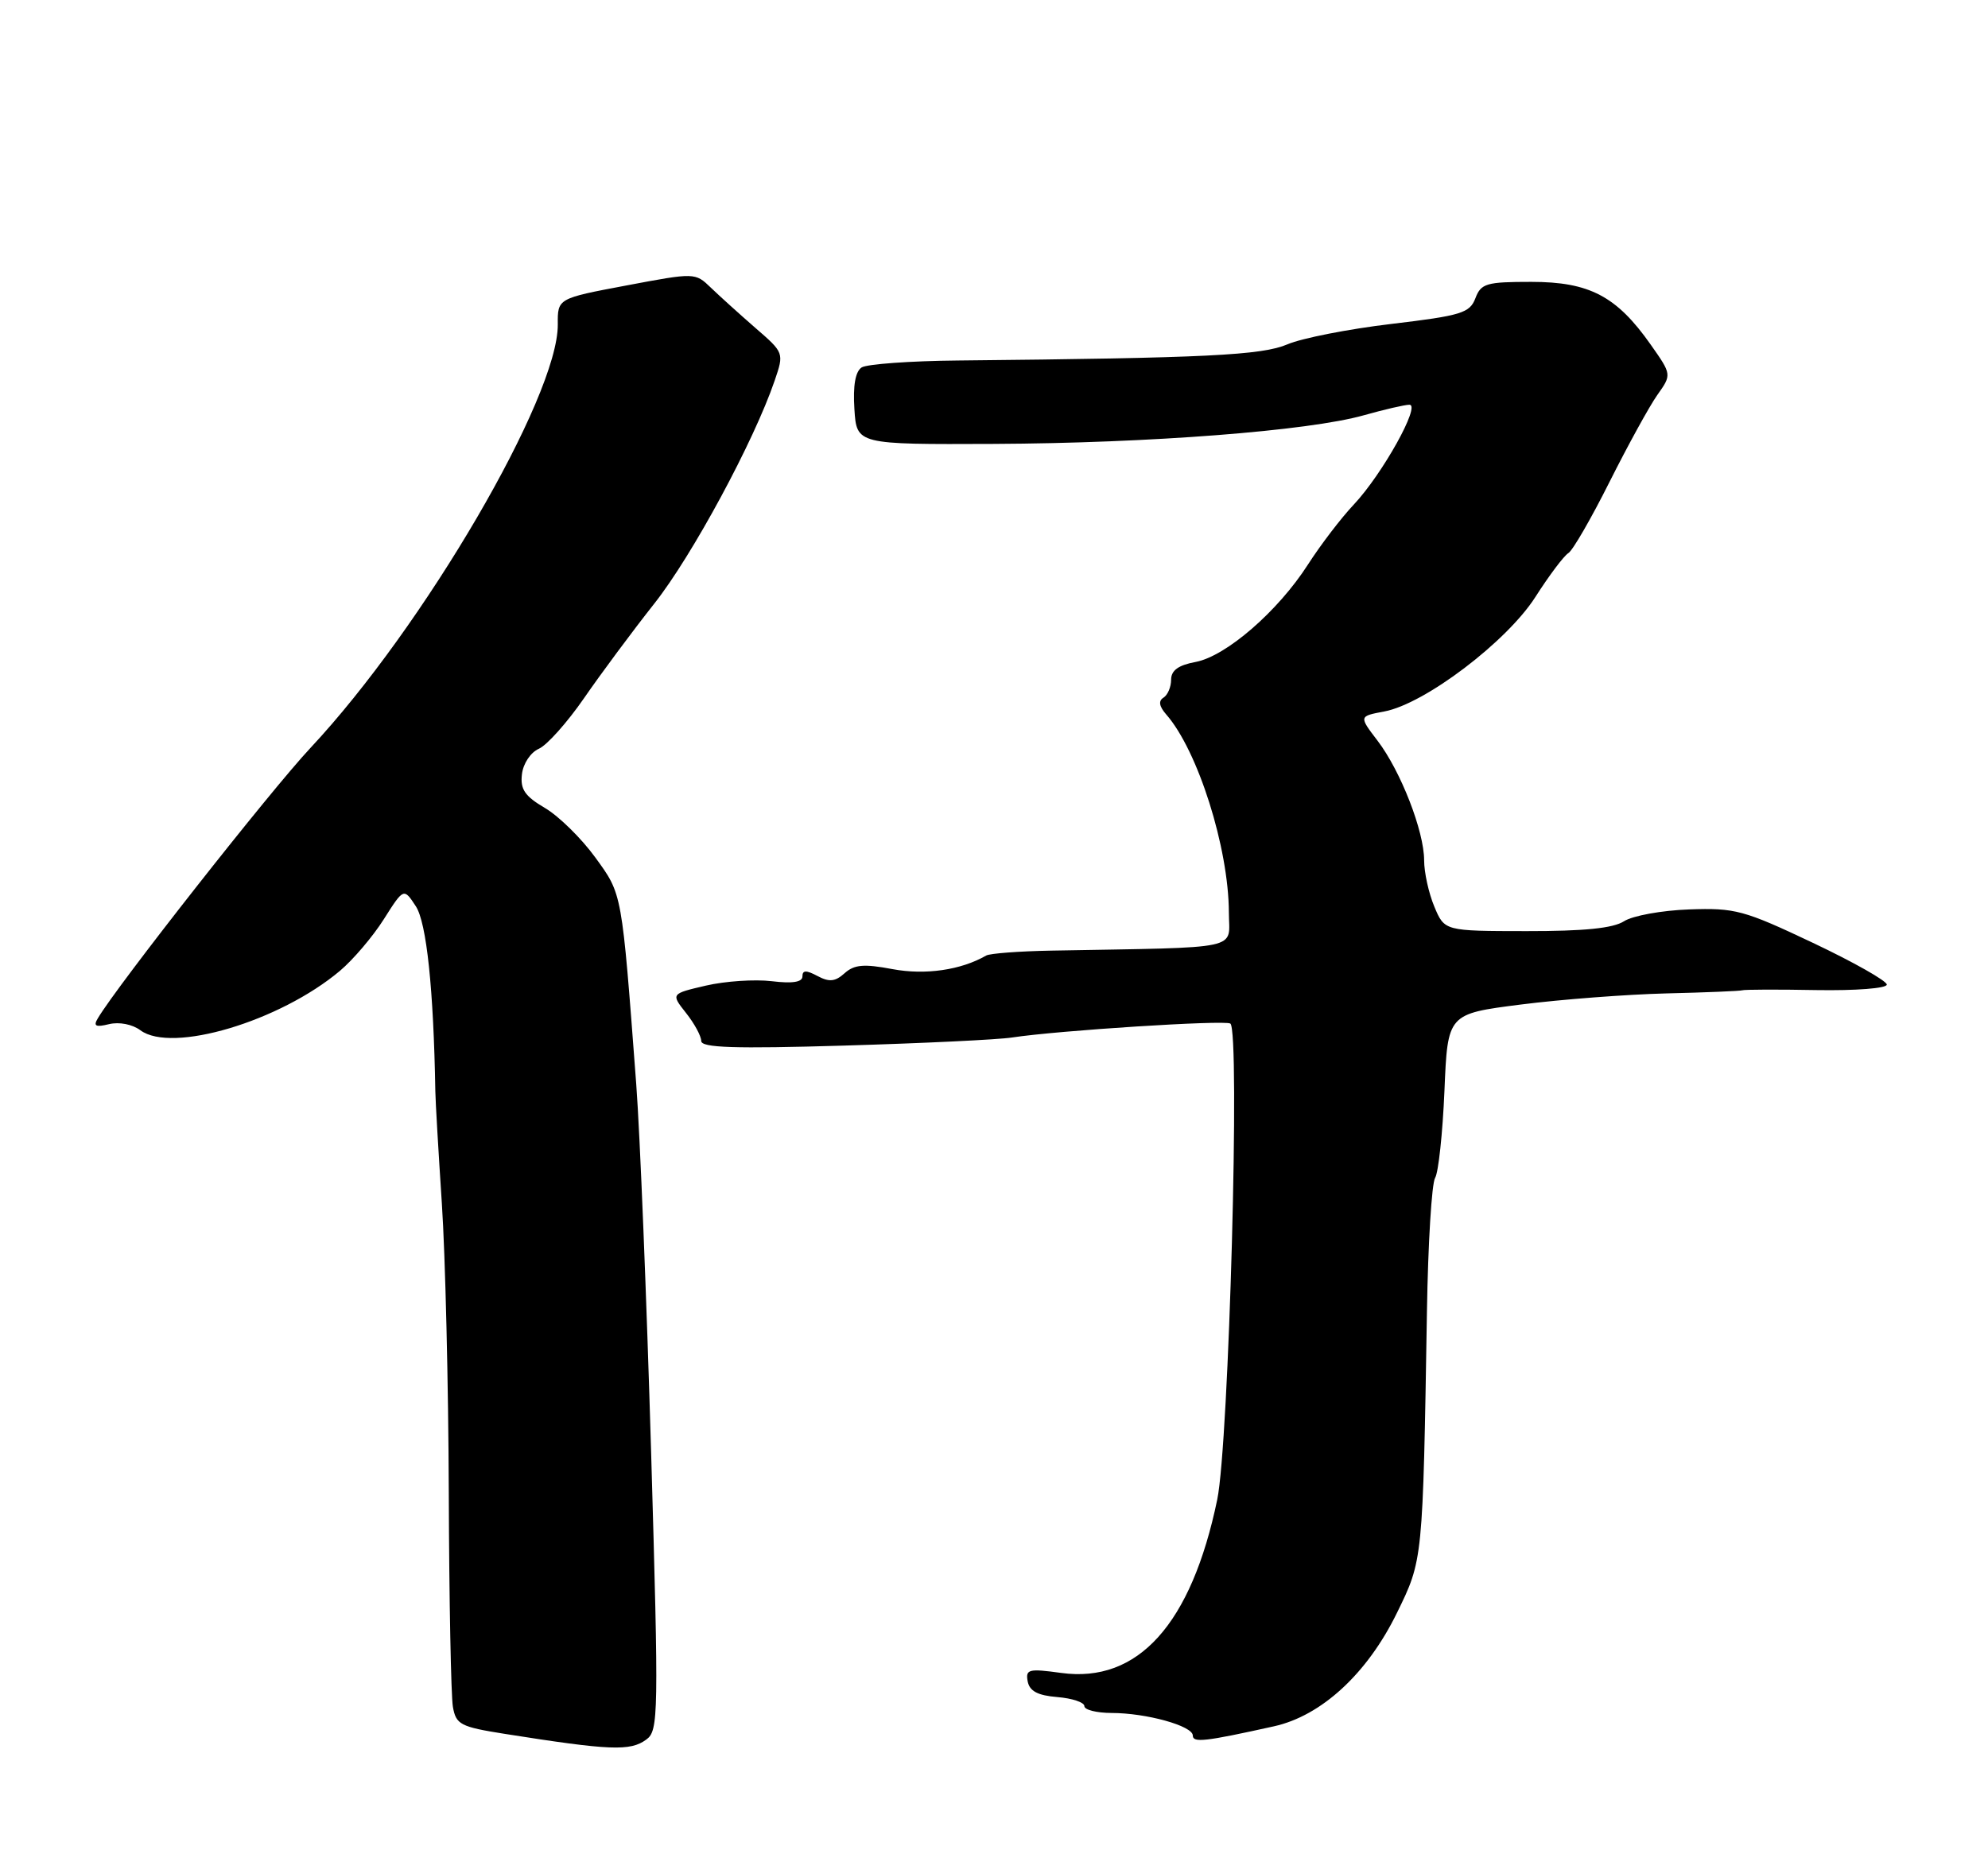 <?xml version="1.0" encoding="UTF-8" standalone="no"?>
<!DOCTYPE svg PUBLIC "-//W3C//DTD SVG 1.1//EN" "http://www.w3.org/Graphics/SVG/1.1/DTD/svg11.dtd" >
<svg xmlns="http://www.w3.org/2000/svg" xmlns:xlink="http://www.w3.org/1999/xlink" version="1.1" viewBox="0 0 275 256">
 <g >
 <path fill="currentColor"
d=" M 89.40 240.69 C 91.10 239.46 91.13 237.42 90.07 200.94 C 89.45 179.80 88.53 156.88 88.01 150.00 C 85.99 123.23 86.10 123.81 82.34 118.63 C 80.44 116.01 77.31 112.93 75.39 111.80 C 72.60 110.16 71.95 109.21 72.20 107.12 C 72.37 105.65 73.39 104.11 74.54 103.60 C 75.66 103.11 78.47 99.96 80.79 96.60 C 83.10 93.25 87.48 87.35 90.52 83.50 C 95.76 76.87 104.30 61.04 107.16 52.66 C 108.47 48.82 108.46 48.81 104.48 45.36 C 102.29 43.45 99.52 40.95 98.33 39.80 C 96.16 37.71 96.13 37.71 86.64 39.50 C 77.13 41.29 77.13 41.29 77.16 44.89 C 77.23 54.88 58.63 86.72 42.94 103.49 C 37.42 109.38 16.22 136.34 13.53 140.90 C 12.88 141.98 13.23 142.16 15.10 141.70 C 16.49 141.37 18.31 141.72 19.42 142.55 C 23.77 145.78 38.70 141.33 47.02 134.33 C 48.84 132.80 51.58 129.58 53.09 127.19 C 55.85 122.84 55.85 122.84 57.52 125.39 C 59.01 127.66 59.98 136.90 60.22 151.00 C 60.24 152.38 60.65 159.35 61.12 166.50 C 61.60 173.65 62.03 191.65 62.08 206.50 C 62.13 221.35 62.39 234.70 62.65 236.17 C 63.08 238.61 63.69 238.93 69.81 239.90 C 84.43 242.21 87.18 242.32 89.40 240.69 Z  M 176.21 238.86 C 182.79 237.41 189.13 231.57 193.23 223.18 C 196.84 215.81 196.82 216.02 197.39 181.42 C 197.54 172.03 198.05 163.73 198.52 162.97 C 198.98 162.22 199.56 156.80 199.81 150.94 C 200.25 140.28 200.25 140.28 210.37 138.99 C 215.94 138.28 225.00 137.59 230.50 137.45 C 236.00 137.32 240.72 137.12 241.00 137.02 C 241.28 136.91 245.89 136.89 251.25 136.99 C 256.71 137.08 261.00 136.75 261.00 136.23 C 261.00 135.72 256.39 133.11 250.75 130.44 C 241.23 125.93 240.01 125.60 233.66 125.83 C 229.90 125.96 225.85 126.70 224.66 127.46 C 223.14 128.44 219.15 128.84 211.16 128.83 C 199.82 128.82 199.82 128.82 198.41 125.44 C 197.63 123.58 197.00 120.70 197.00 119.04 C 197.00 115.01 193.76 106.69 190.56 102.49 C 187.97 99.10 187.97 99.10 191.49 98.44 C 197.09 97.39 208.43 88.79 212.39 82.60 C 214.28 79.64 216.33 76.91 216.95 76.53 C 217.56 76.16 220.12 71.72 222.65 66.67 C 225.18 61.63 228.15 56.22 229.25 54.66 C 231.26 51.83 231.26 51.83 228.34 47.68 C 223.63 40.98 219.87 39.00 211.83 39.00 C 205.60 39.00 204.87 39.21 204.09 41.27 C 203.31 43.31 202.14 43.67 192.47 44.82 C 186.55 45.52 180.09 46.79 178.10 47.64 C 174.55 49.16 166.86 49.54 132.50 49.88 C 125.90 49.94 119.91 50.38 119.19 50.84 C 118.32 51.41 117.98 53.36 118.19 56.60 C 118.50 61.50 118.50 61.50 137.50 61.42 C 158.99 61.32 181.00 59.62 188.65 57.46 C 191.49 56.66 194.33 56.00 194.97 56.00 C 196.57 56.00 191.23 65.59 187.30 69.78 C 185.53 71.65 182.67 75.40 180.93 78.11 C 176.78 84.58 169.61 90.79 165.39 91.59 C 163.00 92.03 162.00 92.76 162.00 94.05 C 162.00 95.06 161.52 96.18 160.93 96.54 C 160.22 96.98 160.35 97.74 161.32 98.85 C 165.70 103.84 169.96 117.30 169.99 126.25 C 170.00 131.54 172.34 131.04 145.42 131.53 C 140.97 131.61 136.92 131.92 136.42 132.21 C 132.94 134.22 127.99 134.94 123.46 134.09 C 119.49 133.34 118.17 133.46 116.83 134.66 C 115.53 135.83 114.71 135.91 113.08 135.04 C 111.52 134.21 111.00 134.22 111.00 135.10 C 111.00 135.89 109.62 136.11 106.75 135.76 C 104.41 135.48 100.32 135.75 97.65 136.37 C 92.80 137.50 92.80 137.50 94.90 140.16 C 96.06 141.62 97.00 143.36 97.00 144.03 C 97.00 144.97 101.57 145.12 116.75 144.67 C 127.61 144.35 138.07 143.85 140.00 143.55 C 146.35 142.58 169.36 141.11 170.19 141.62 C 171.57 142.47 170.00 199.66 168.38 207.49 C 164.80 224.73 157.42 232.93 146.80 231.47 C 142.29 230.85 141.85 230.96 142.16 232.64 C 142.42 233.99 143.55 234.59 146.26 234.81 C 148.32 234.98 150.00 235.54 150.00 236.06 C 150.00 236.58 151.69 237.00 153.75 237.01 C 158.57 237.01 165.00 238.80 165.00 240.13 C 165.00 241.16 166.66 240.98 176.21 238.86 Z "/>
</g>
</svg>